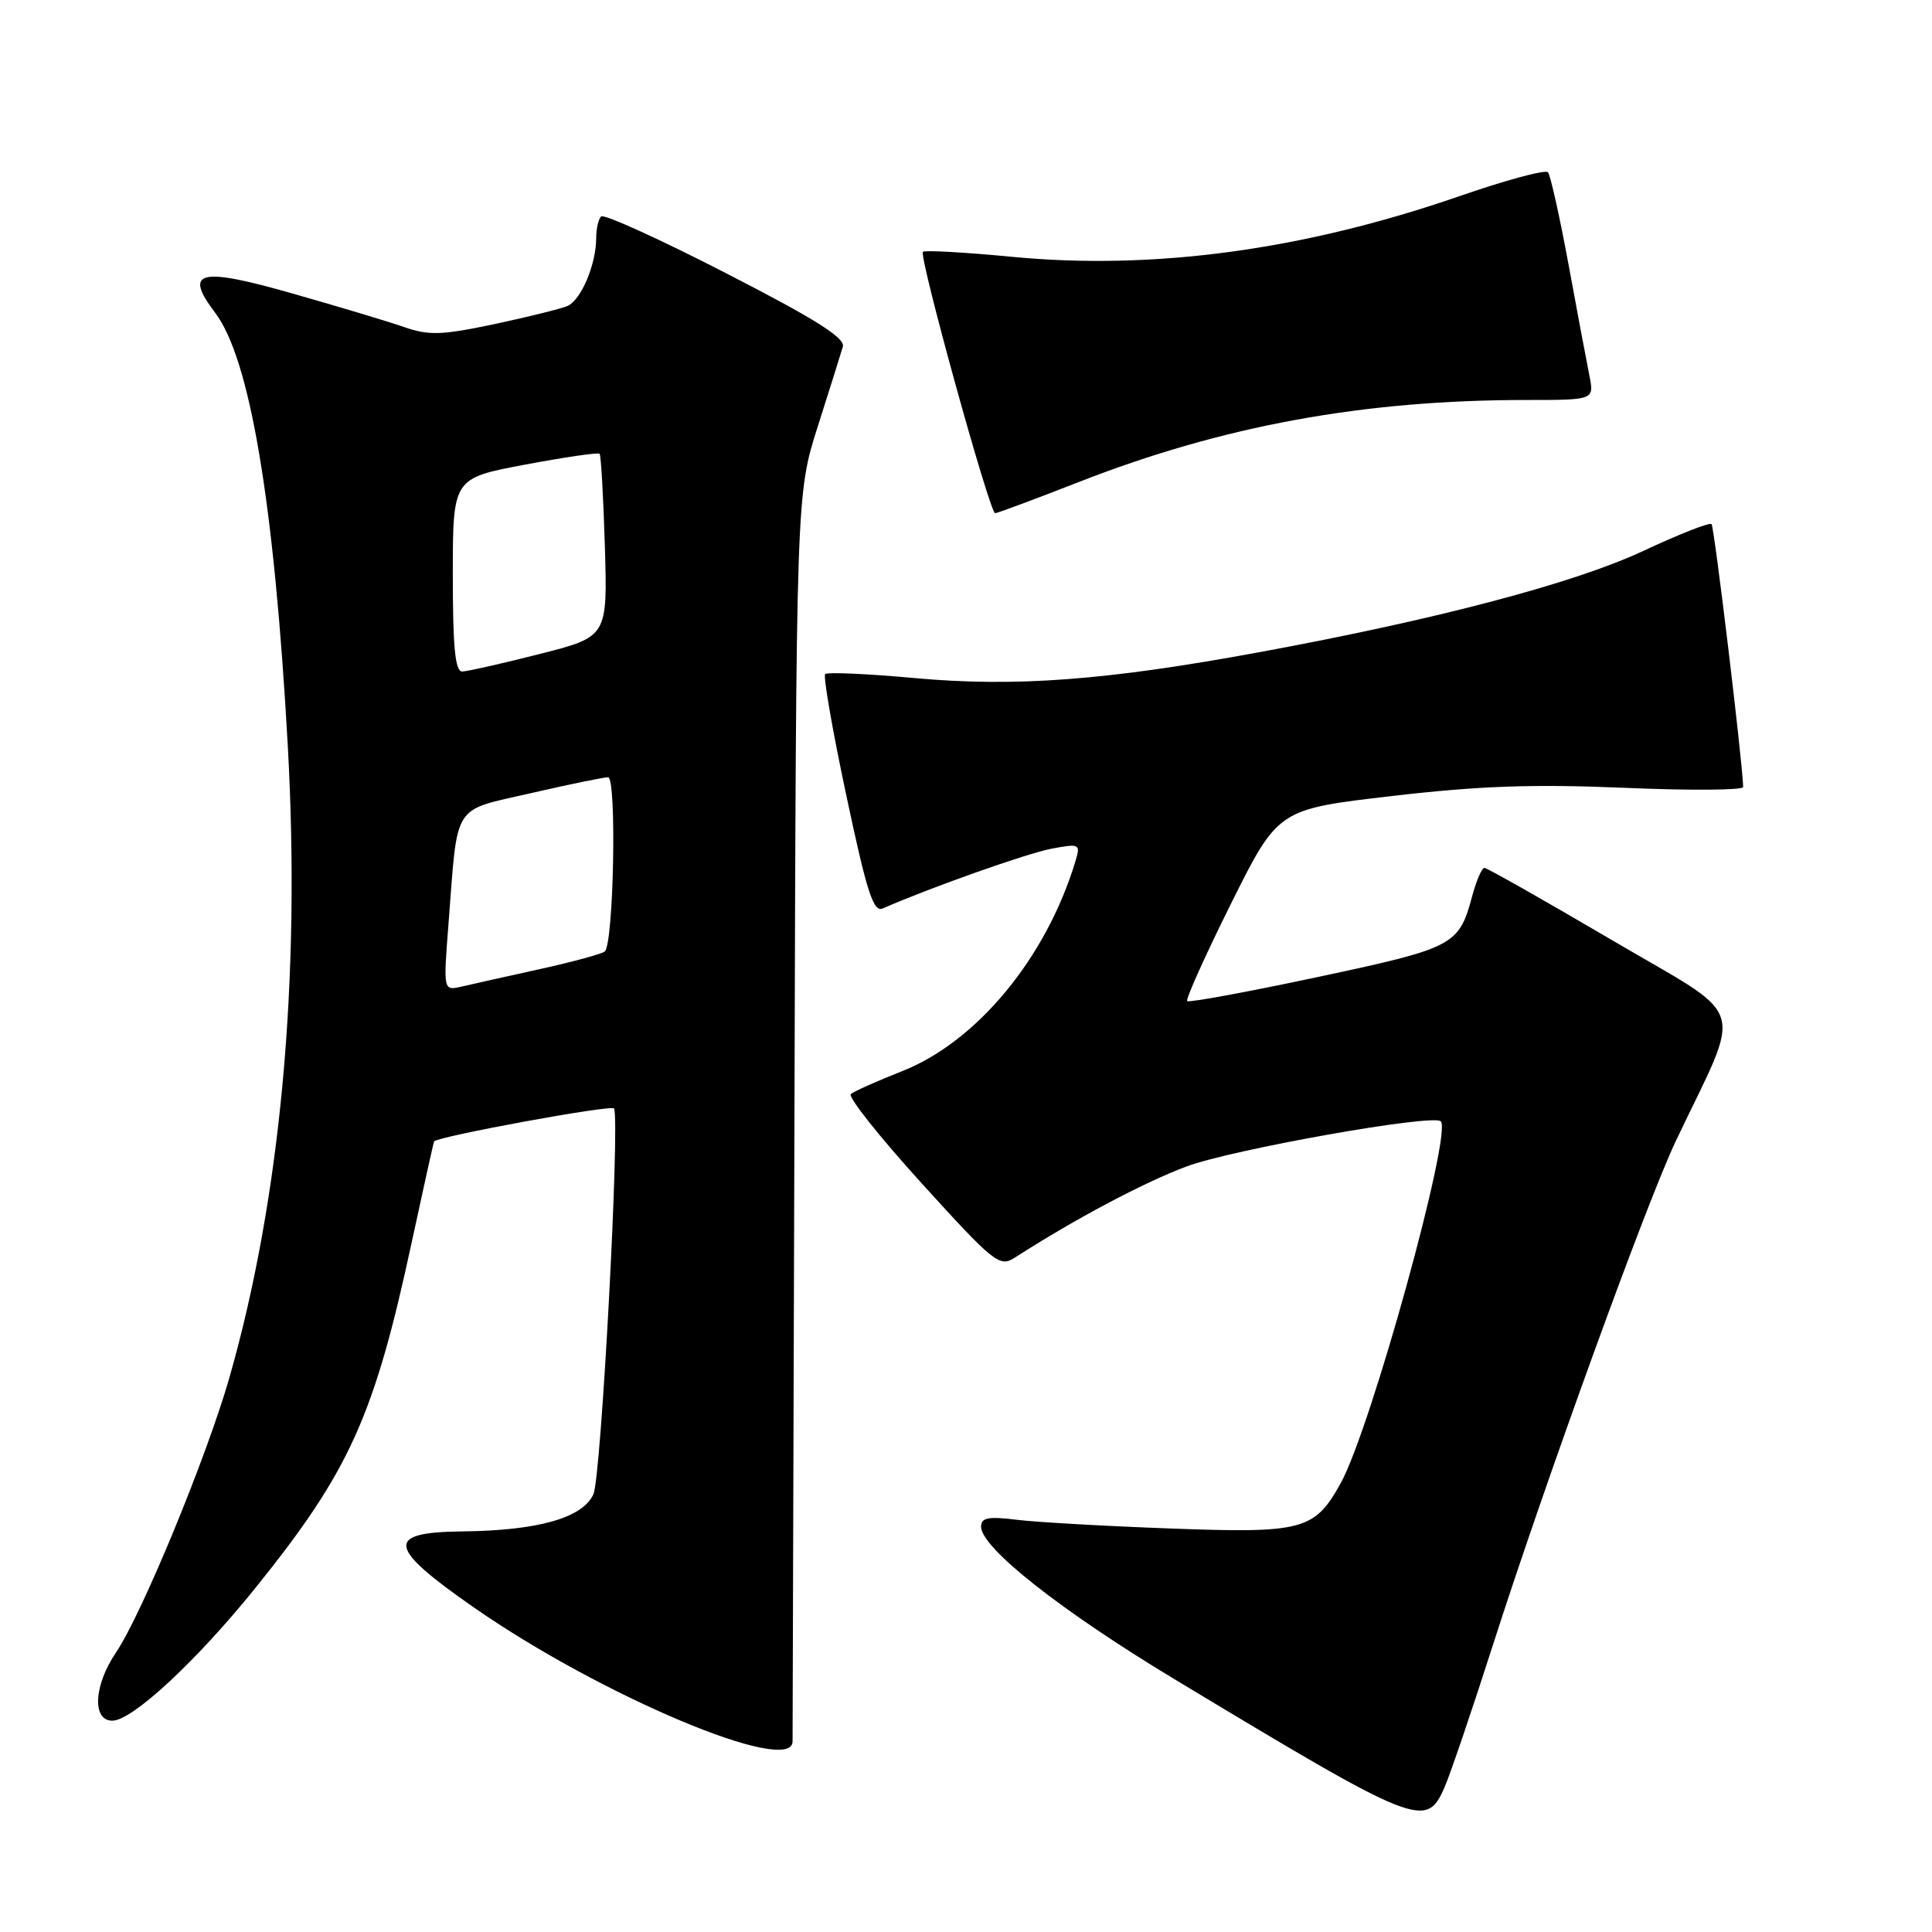 <?xml version="1.0" encoding="UTF-8" standalone="no"?>
<!DOCTYPE svg PUBLIC "-//W3C//DTD SVG 1.1//EN" "http://www.w3.org/Graphics/SVG/1.1/DTD/svg11.dtd" >
<svg xmlns="http://www.w3.org/2000/svg" xmlns:xlink="http://www.w3.org/1999/xlink" version="1.1" viewBox="0 0 256 256">
 <g >
 <path fill="currentColor"
d=" M 191.44 236.75 C 192.21 234.96 195.08 226.53 197.81 218.00 C 204.64 196.67 218.21 159.26 222.06 151.18 C 230.98 132.42 231.90 135.33 213.61 124.58 C 204.64 119.31 197.03 115.00 196.69 115.00 C 196.35 115.00 195.62 116.70 195.06 118.78 C 193.31 125.28 192.68 125.61 174.61 129.46 C 165.33 131.44 157.54 132.87 157.31 132.65 C 157.08 132.42 159.70 126.61 163.12 119.73 C 169.35 107.23 169.35 107.23 184.42 105.48 C 196.03 104.13 203.13 103.88 215.25 104.39 C 223.91 104.76 230.99 104.71 230.98 104.28 C 230.87 100.71 227.15 69.82 226.79 69.45 C 226.53 69.19 222.46 70.79 217.75 73.00 C 208.60 77.28 190.35 82.10 166.81 86.43 C 146.56 90.16 134.51 91.06 121.21 89.85 C 114.97 89.28 109.63 89.04 109.34 89.32 C 109.06 89.60 110.32 96.86 112.15 105.44 C 114.88 118.31 115.73 120.92 116.98 120.37 C 123.23 117.62 136.18 113.04 139.36 112.45 C 143.08 111.76 143.19 111.82 142.50 114.12 C 138.64 126.91 129.45 138.04 119.50 141.95 C 116.20 143.25 113.16 144.61 112.74 144.97 C 112.32 145.33 116.55 150.66 122.15 156.82 C 131.66 167.30 132.45 167.93 134.41 166.68 C 142.43 161.52 151.48 156.72 157.20 154.57 C 163.20 152.32 189.89 147.57 190.91 148.58 C 192.46 150.12 181.65 189.25 177.68 196.47 C 174.20 202.78 172.69 203.19 155.00 202.53 C 146.47 202.22 137.36 201.70 134.75 201.38 C 130.94 200.91 130.00 201.09 130.00 202.30 C 130.00 205.09 140.61 213.45 155.59 222.48 C 188.01 242.02 188.99 242.41 191.44 236.75 Z  M 105.02 230.75 C 105.03 230.06 105.14 192.60 105.27 147.50 C 105.50 65.50 105.50 65.50 108.36 56.50 C 109.94 51.55 111.43 46.80 111.68 45.94 C 112.02 44.78 108.06 42.29 96.22 36.21 C 87.47 31.71 80.01 28.32 79.65 28.68 C 79.29 29.04 79.00 30.32 79.00 31.52 C 79.00 35.04 76.99 39.78 75.18 40.55 C 74.26 40.93 69.87 42.02 65.44 42.96 C 58.53 44.42 56.83 44.47 53.56 43.34 C 51.46 42.61 44.80 40.61 38.75 38.89 C 26.39 35.36 24.29 35.88 28.50 41.43 C 33.13 47.53 36.34 66.64 38.13 98.76 C 39.86 129.75 37.20 158.68 30.41 182.50 C 27.42 192.97 18.78 213.94 15.36 218.98 C 12.42 223.32 12.18 228.00 14.89 228.00 C 17.53 228.00 26.08 220.06 33.90 210.34 C 46.36 194.86 49.61 187.63 54.60 164.40 C 56.13 157.31 57.44 151.39 57.52 151.25 C 57.89 150.60 81.08 146.34 81.36 146.88 C 82.18 148.48 79.66 195.77 78.63 198.00 C 77.19 201.14 71.29 202.81 61.25 202.92 C 50.99 203.03 51.28 204.98 62.75 212.97 C 79.60 224.71 104.95 235.37 105.02 230.75 Z  M 142.90 63.89 C 162.02 56.41 180.64 53.00 202.30 53.00 C 211.25 53.00 211.25 53.00 210.60 49.75 C 210.24 47.96 208.99 41.33 207.83 35.00 C 206.66 28.68 205.44 23.19 205.11 22.82 C 204.77 22.45 199.43 23.89 193.24 26.04 C 172.70 33.14 152.83 35.83 134.11 34.03 C 127.85 33.43 122.53 33.13 122.29 33.37 C 121.73 33.93 131.14 68.00 131.86 68.00 C 132.15 68.00 137.12 66.15 142.90 63.89 Z  M 59.43 122.39 C 60.68 106.17 59.83 107.52 70.34 105.10 C 75.38 103.94 79.98 102.99 80.57 102.99 C 81.74 103.00 81.32 125.02 80.14 126.07 C 79.79 126.39 75.90 127.45 71.50 128.42 C 67.10 129.39 62.43 130.43 61.12 130.74 C 58.74 131.28 58.74 131.28 59.43 122.39 Z  M 60.00 76.18 C 60.00 63.37 60.00 63.37 69.55 61.57 C 74.80 60.58 79.26 59.93 79.45 60.13 C 79.64 60.34 79.95 65.87 80.15 72.44 C 80.50 84.37 80.50 84.37 71.50 86.66 C 66.55 87.92 61.94 88.96 61.25 88.98 C 60.31 88.99 60.00 85.78 60.00 76.18 Z "/>
</g>
</svg>